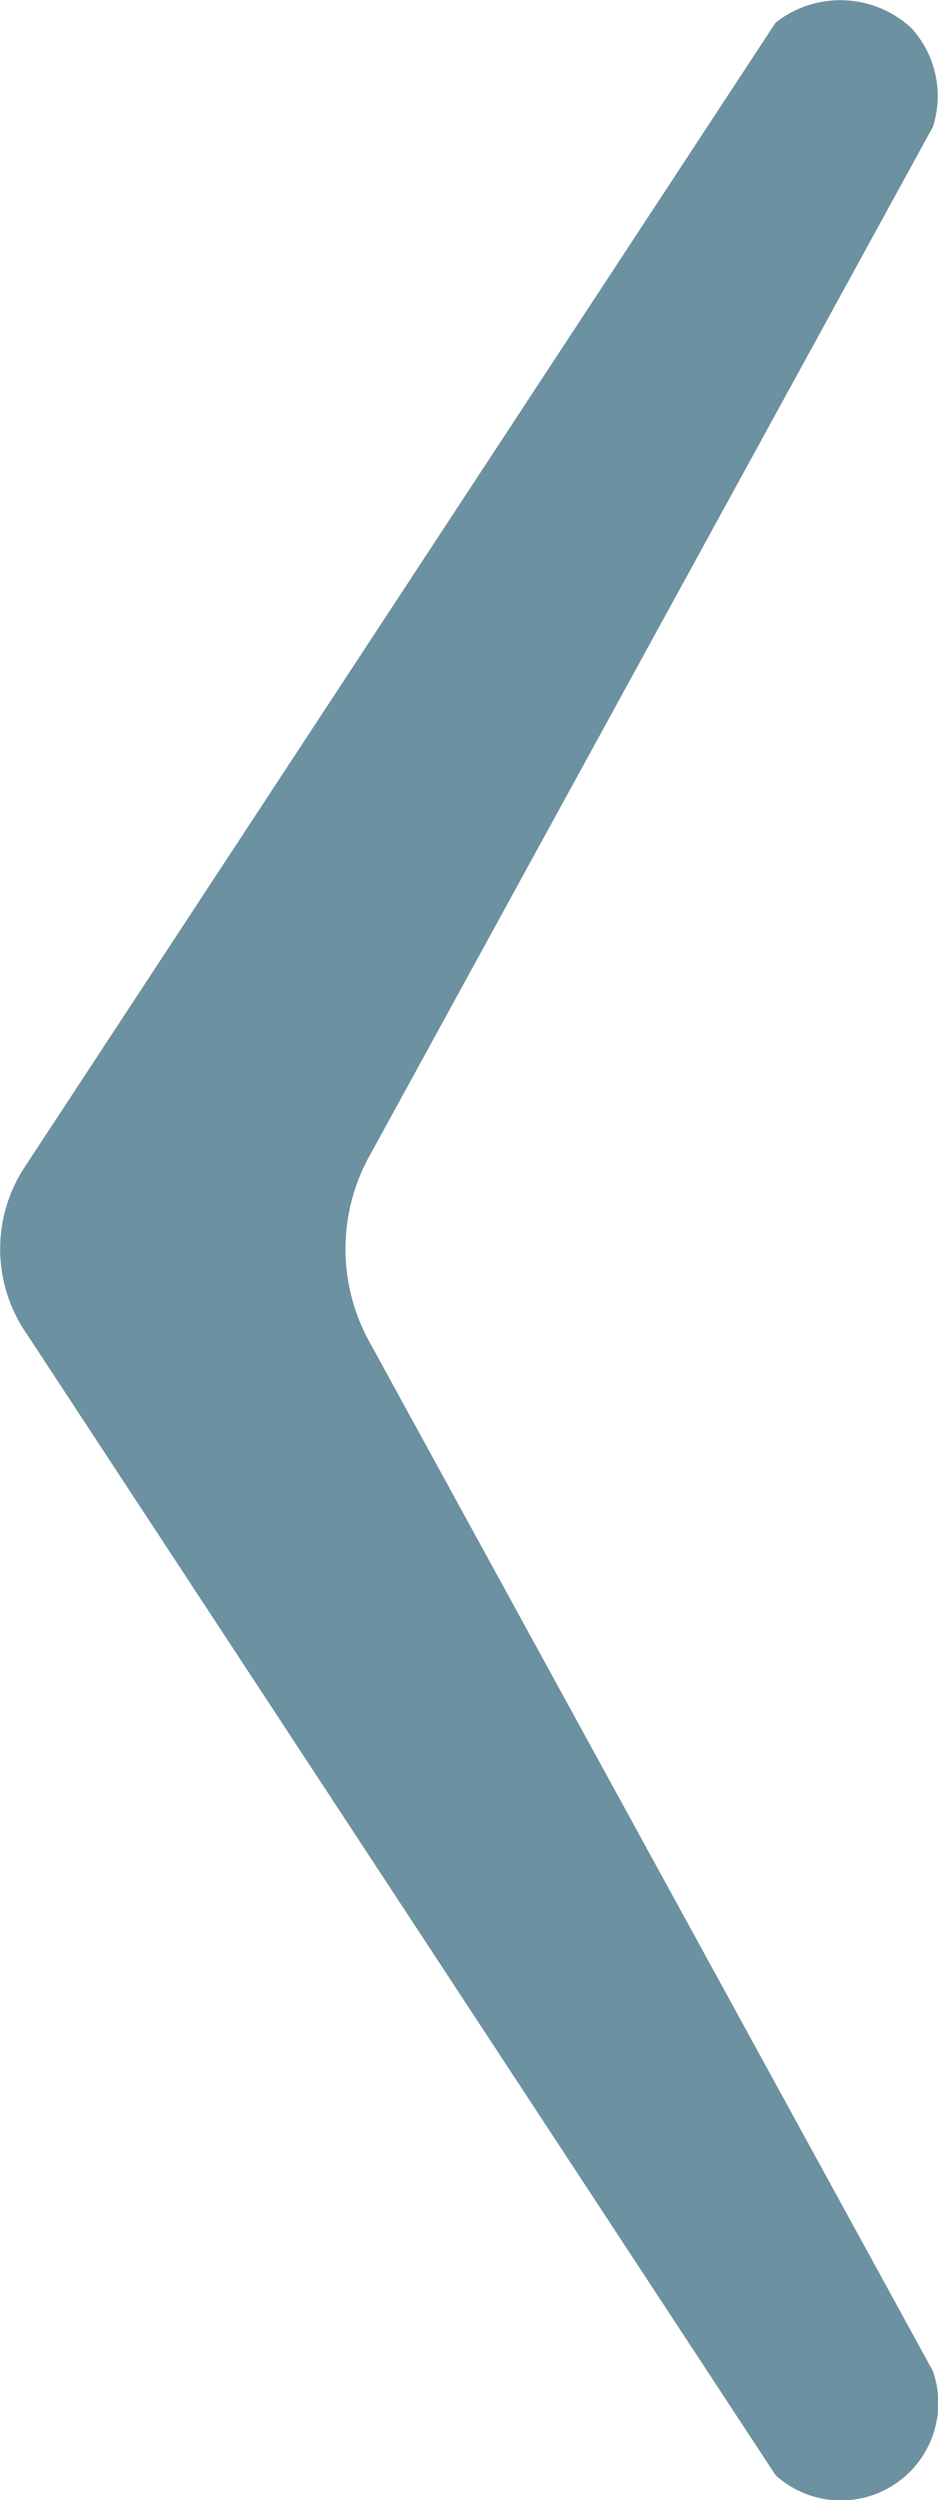 <svg id="Lag_1" data-name="Lag 1" xmlns="http://www.w3.org/2000/svg" viewBox="0 0 35.17 93.68"><path d="M33.3,46.6,61.4,3.8A3.92,3.92,0,0,1,66.49,4,3.78,3.78,0,0,1,67.3,7.7L46.1,46.4a7.21,7.21,0,0,0,0,6.7L67.3,91.8a3.65,3.65,0,0,1-5.9,3.9L33.3,52.9A5.58,5.58,0,0,1,33.3,46.6Z" transform="translate(-32.32 -2.95)" style="fill:#6c91a0"/></svg>